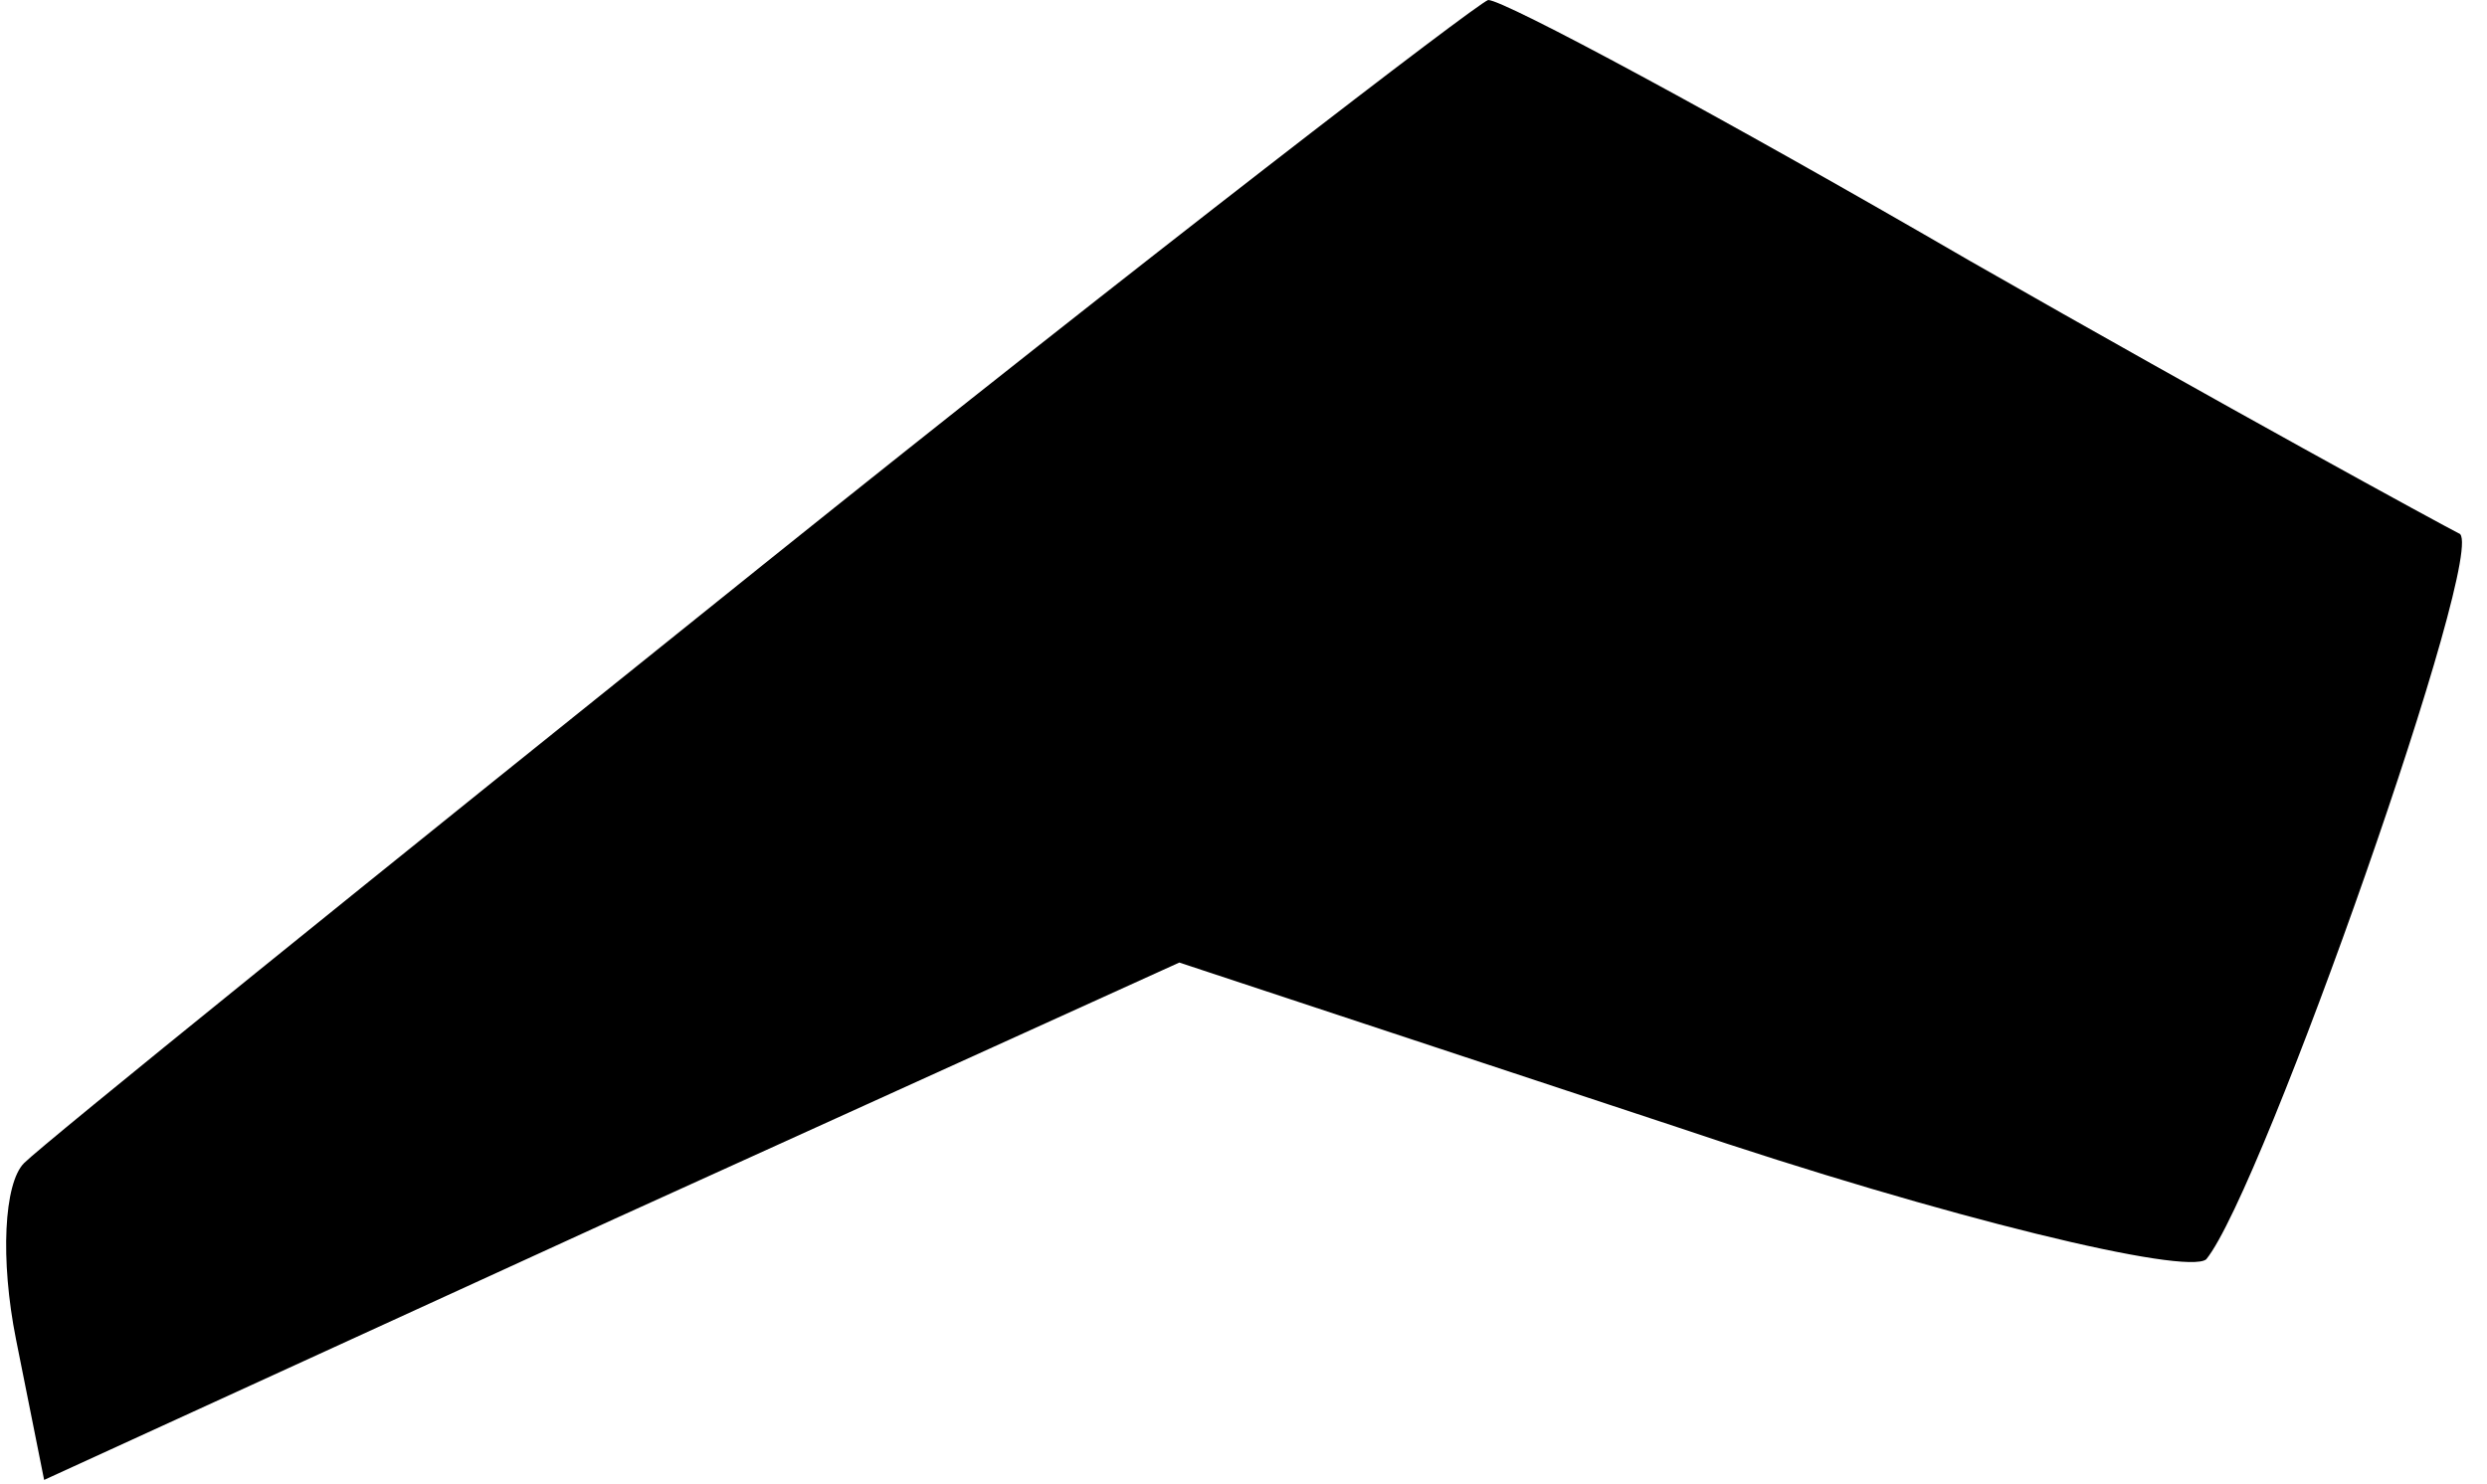 <?xml version="1.0" standalone="no"?>
<!DOCTYPE svg PUBLIC "-//W3C//DTD SVG 20010904//EN"
 "http://www.w3.org/TR/2001/REC-SVG-20010904/DTD/svg10.dtd">
<svg version="1.0" xmlns="http://www.w3.org/2000/svg"
 width="62pt" height="37pt" viewBox="0 0 62 37"
 preserveAspectRatio="xMidYMid meet">
<g transform="translate(0,37) scale(0.1,-0.1)"
fill="#000000" stroke="none">
<path fill="#000000" stroke="none" d="M190 229 c-96 -77 -179 -144 -184 -149
-5 -5 -6 -24 -2 -44 l7 -35 142 65 141 64 124 -41 c68 -23 127 -37 132 -33 14
17 71 179 63 181 -4 2 -59 32 -122 68 -62 36 -116 65 -120 65 -3 -1 -85 -64
-181 -141z"/>
</g>
</svg>
